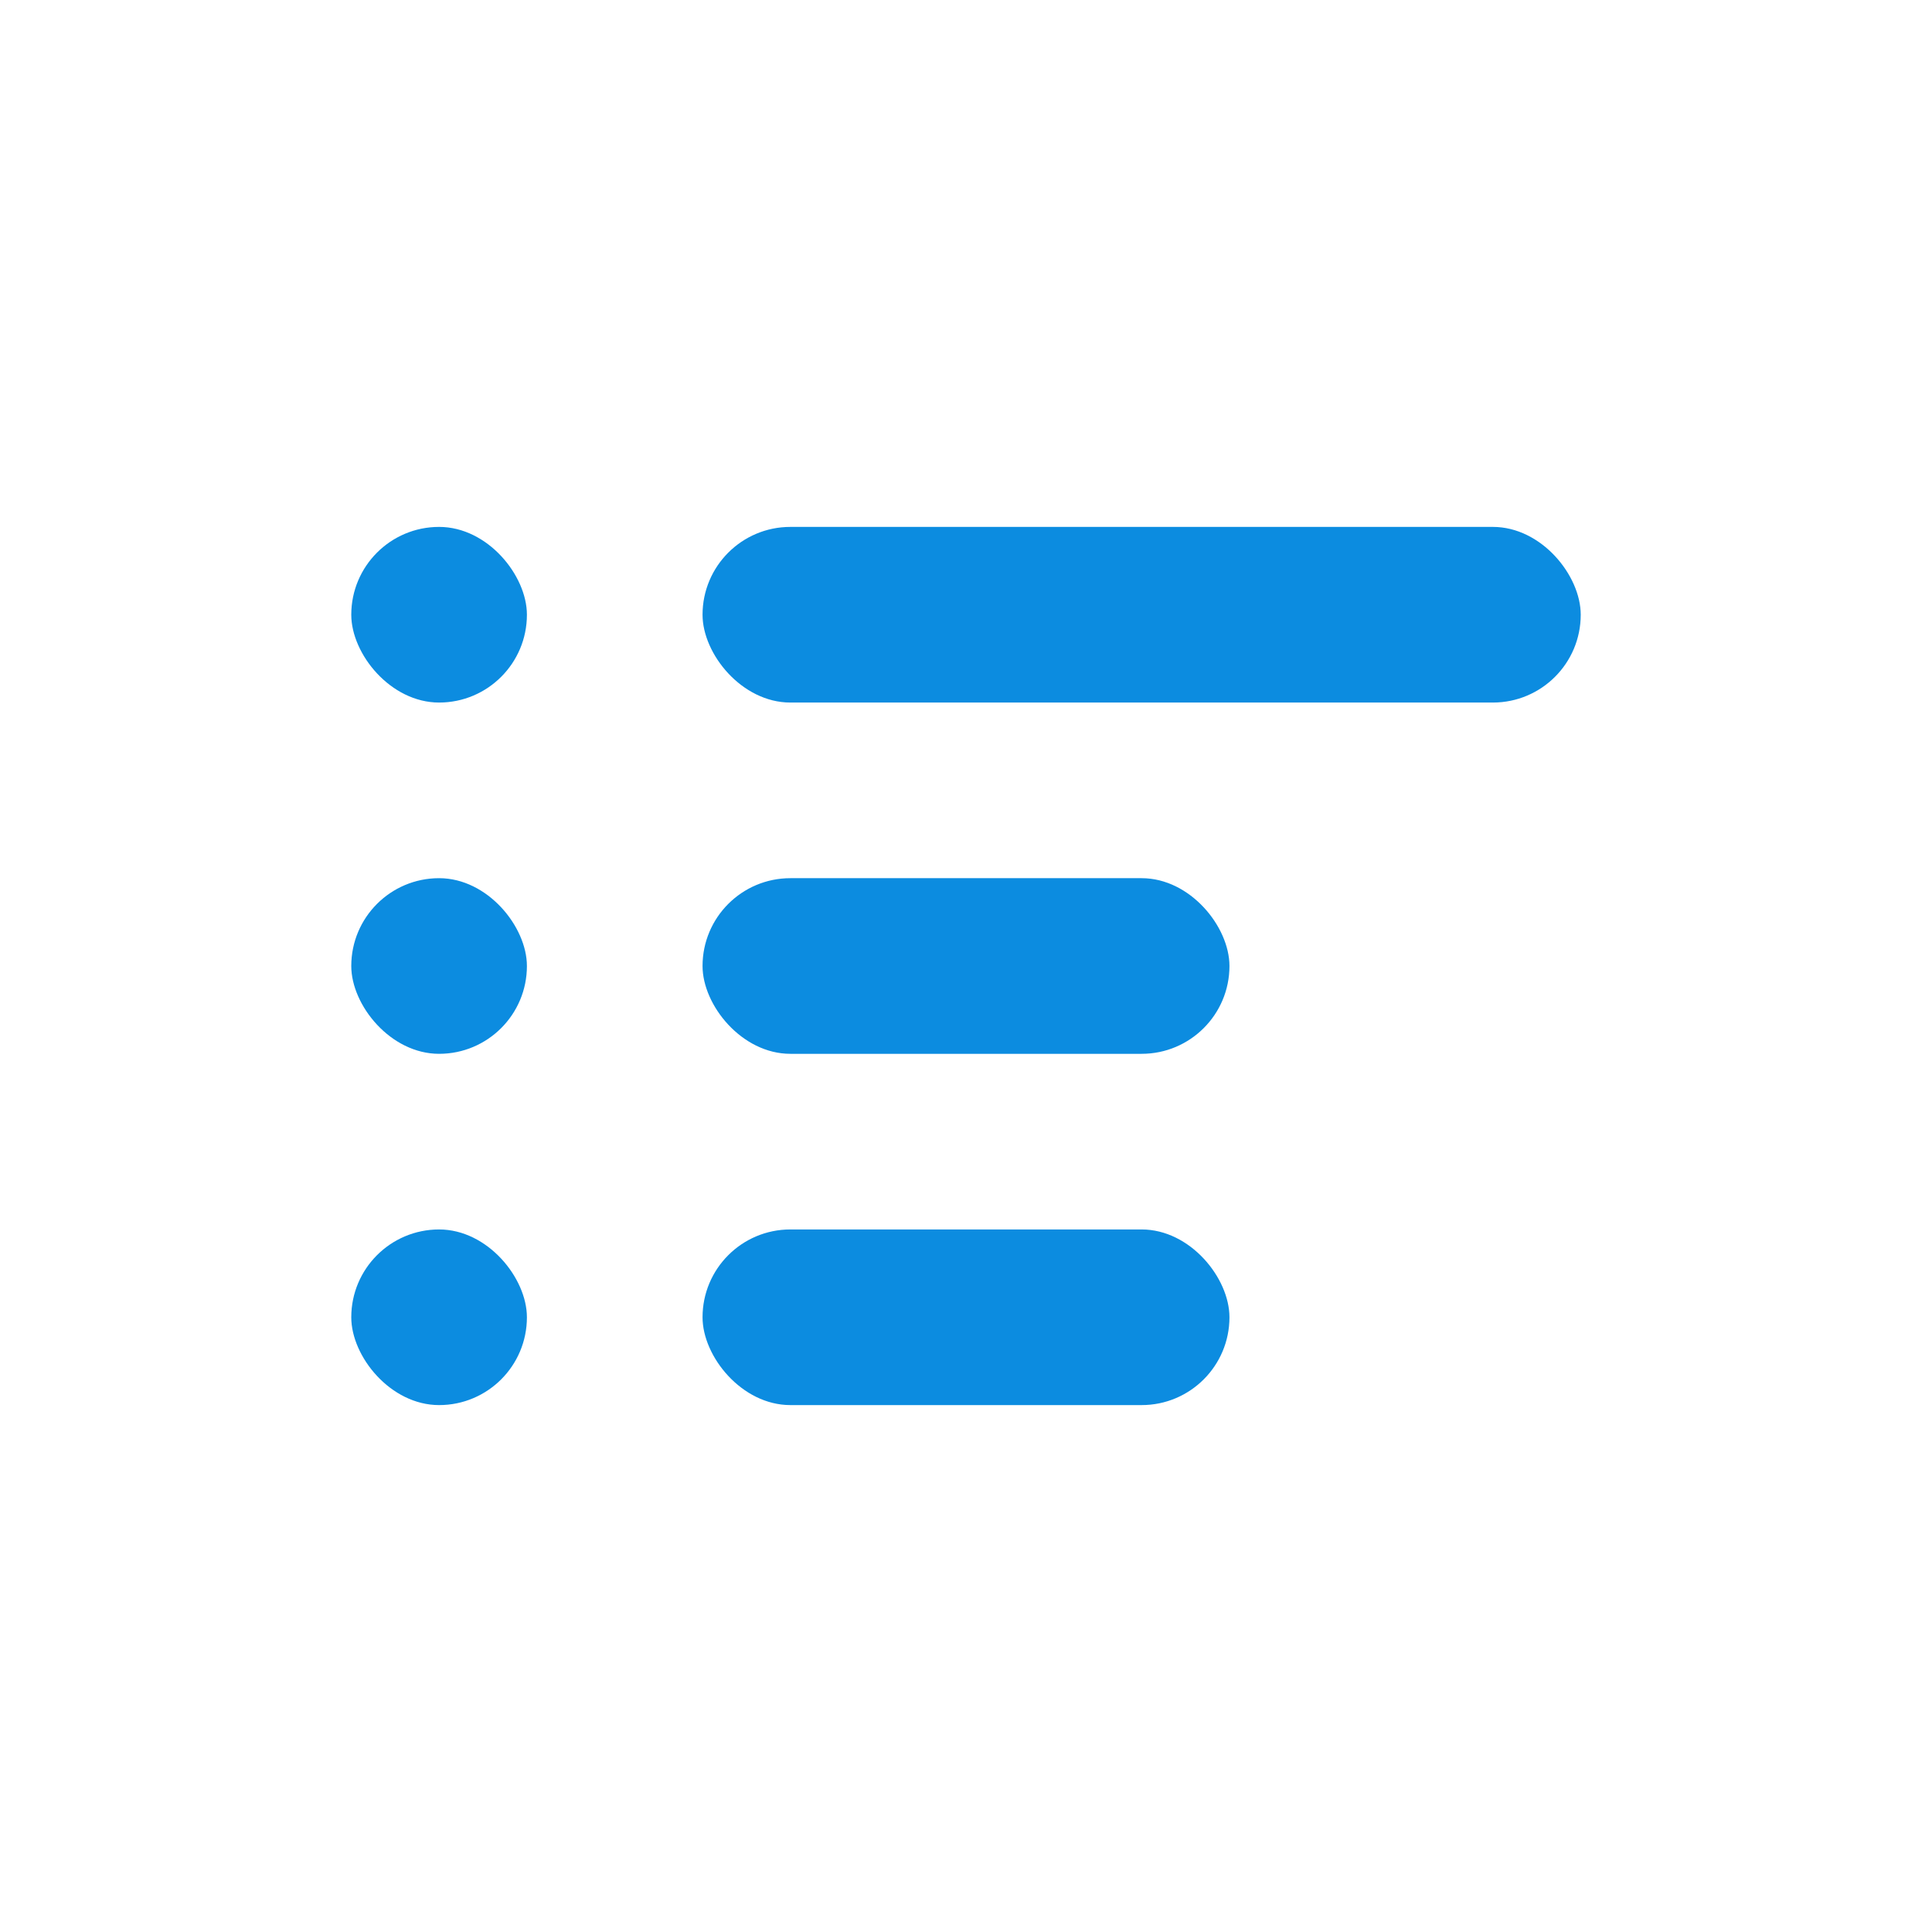 <svg xmlns="http://www.w3.org/2000/svg" xmlns:xlink="http://www.w3.org/1999/xlink" width="22" height="22" viewBox="0 0 22 22"><defs><style>.a,.b{fill:#0c8ce0;}.b{opacity:0;}.c{clip-path:url(#a);}.d{clip-path:url(#b);}</style><clipPath id="a"><rect class="a" width="22" height="22"/></clipPath><clipPath id="b"><rect class="b" width="22" height="22"/></clipPath></defs><g class="c" transform="translate(22) rotate(90)"><path class="a" d="M0,0" transform="translate(11 12)"/><g transform="translate(-227 334) rotate(-90)"><rect class="a" width="10" height="2" rx="1" transform="translate(320 233)"/><rect class="a" width="6" height="2" rx="1" transform="translate(320 237)"/><rect class="a" width="2" height="2" rx="1" transform="translate(316 237)"/><rect class="a" width="2" height="2" rx="1" transform="translate(316 241)"/><rect class="a" width="2" height="2" rx="1" transform="translate(316 233)"/><rect class="a" width="6" height="2" rx="1" transform="translate(320 241)"/></g><g class="d" transform="translate(26 4) rotate(180)"><path class="a" d="M0,0" transform="translate(11 12)"/><rect class="a" width="8" height="2" rx="1" transform="translate(9.342 9.585) rotate(45)"/><rect class="a" width="8" height="2" rx="1" transform="translate(15 6.414) rotate(135)"/></g></g></svg>